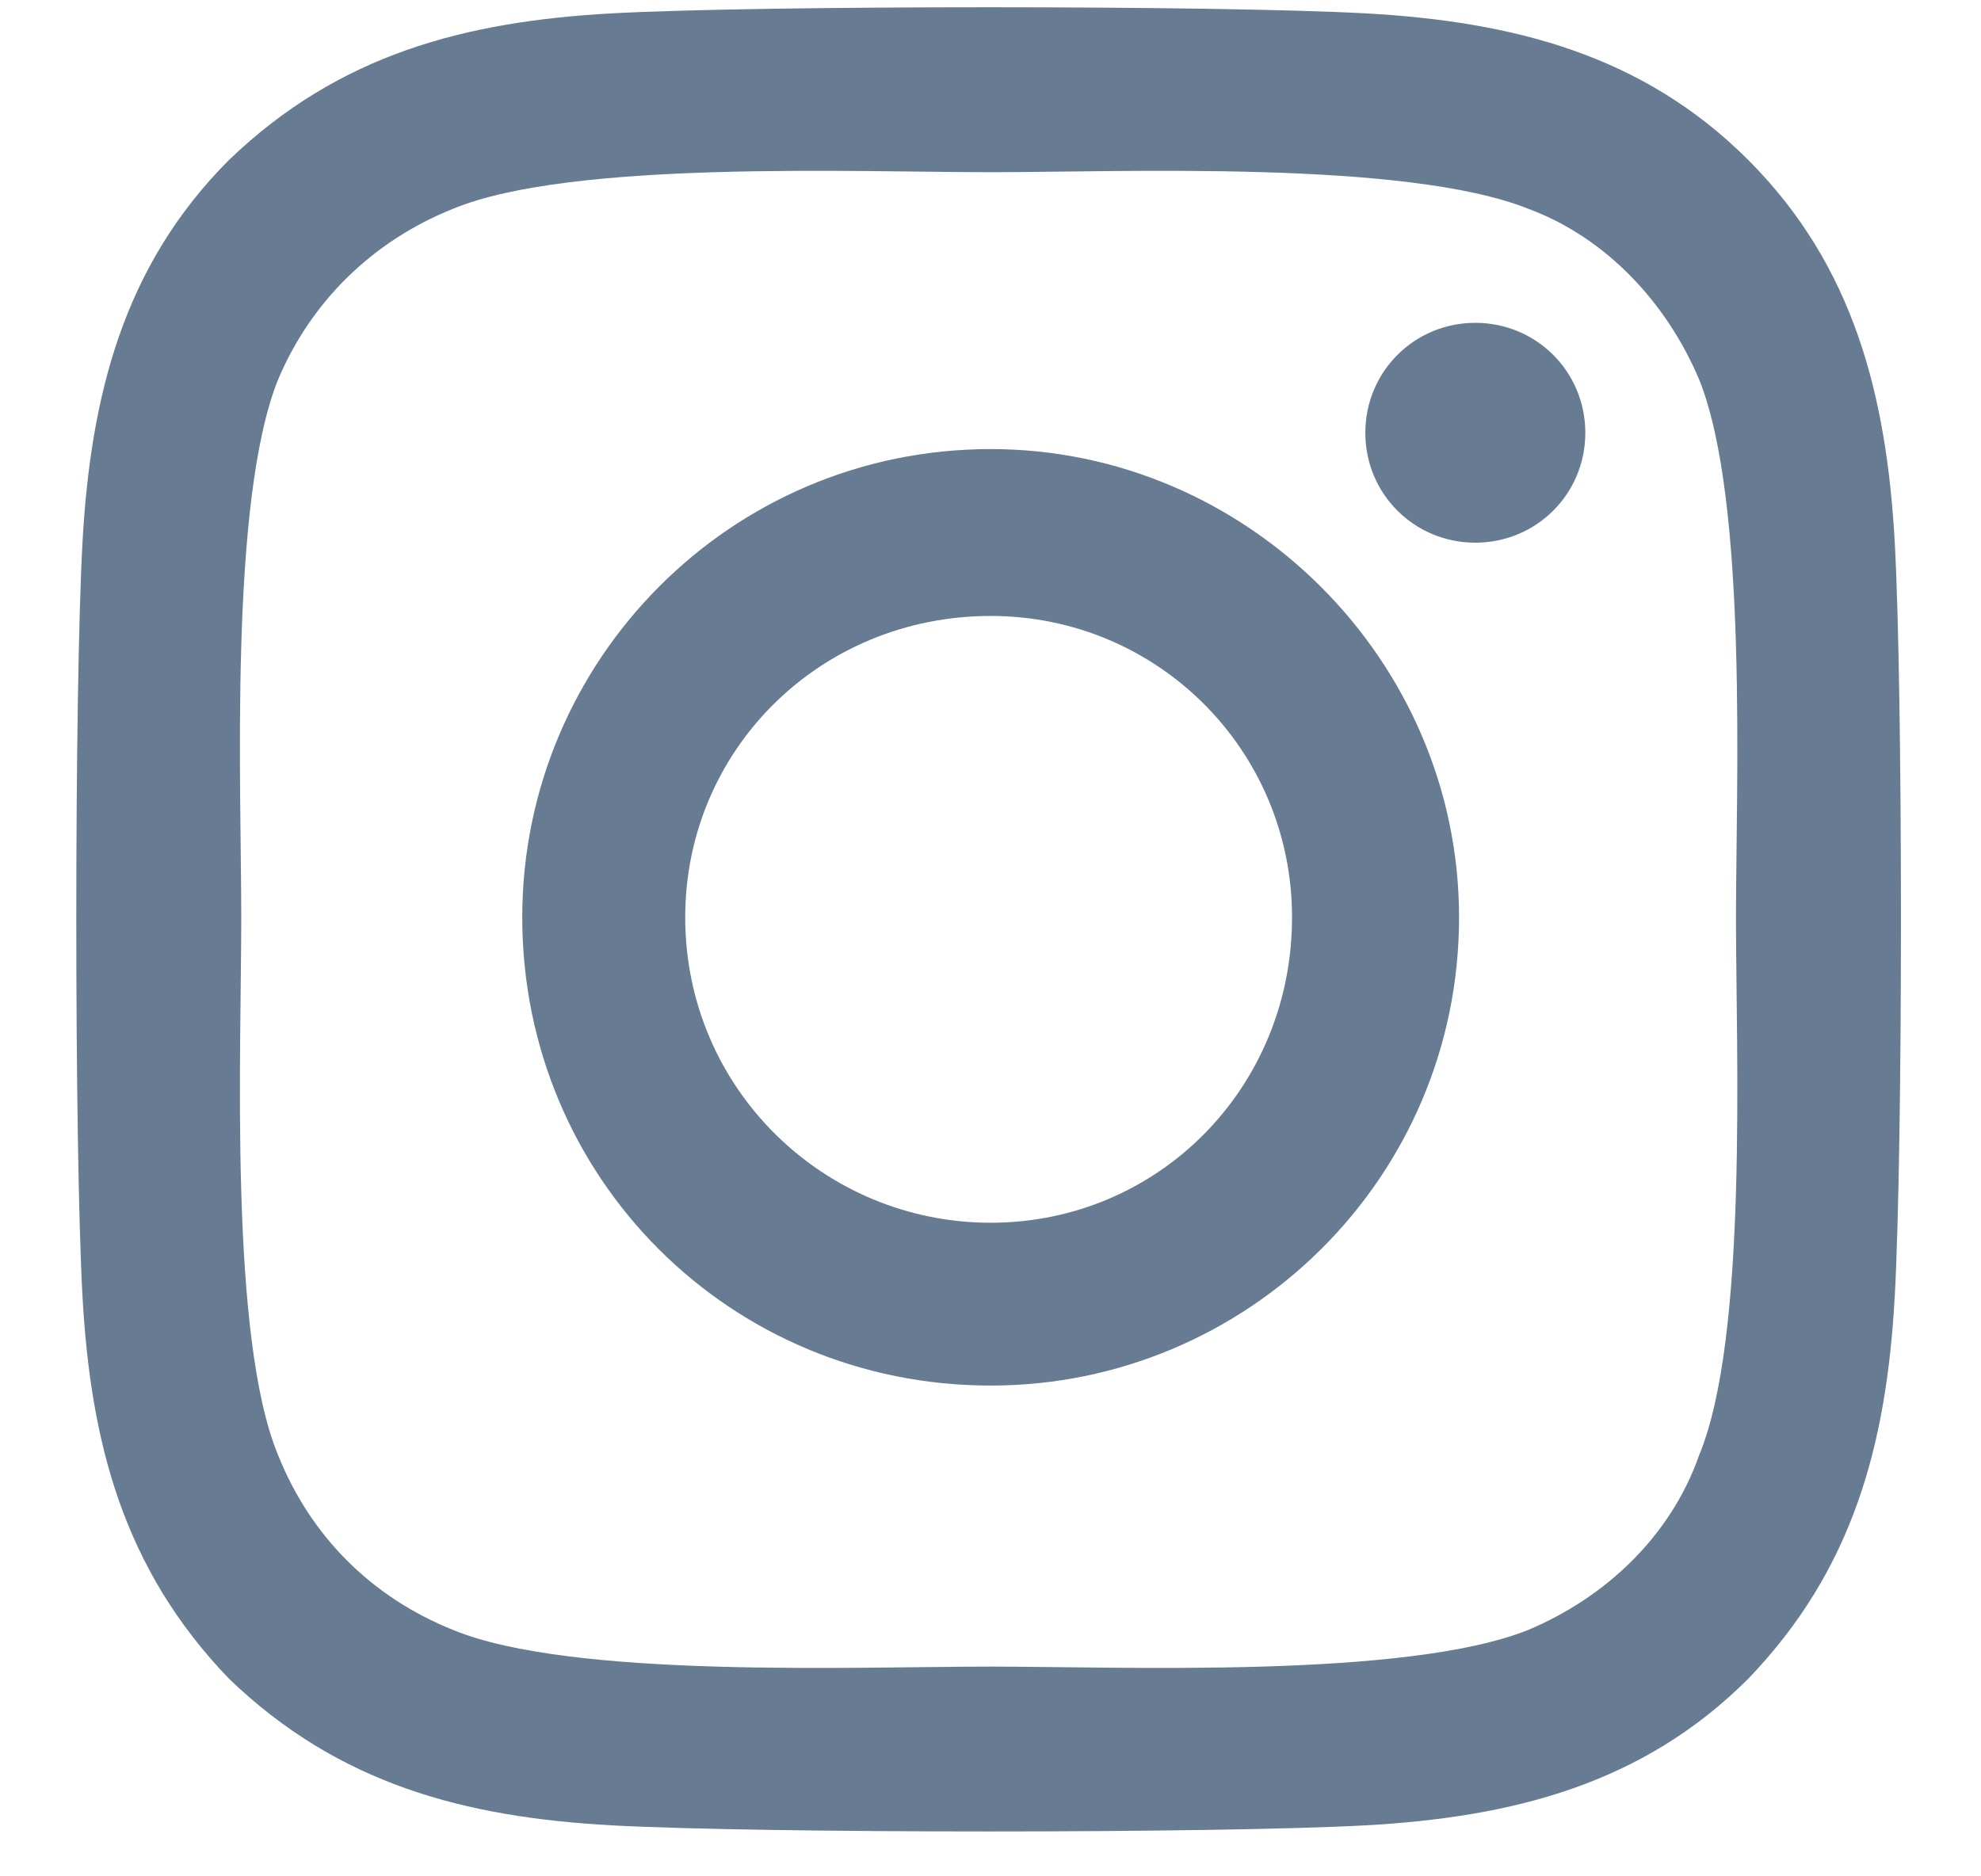 <svg width="19" height="18" viewBox="0 0 19 18" fill="none" xmlns="http://www.w3.org/2000/svg">
<path d="M9.502 4.308C11.963 4.308 13.994 6.339 13.994 8.8C13.994 11.3 11.963 13.292 9.502 13.292C7.002 13.292 5.009 11.3 5.009 8.8C5.009 6.339 7.002 4.308 9.502 4.308ZM9.502 11.73C11.103 11.73 12.392 10.441 12.392 8.8C12.392 7.198 11.103 5.909 9.502 5.909C7.861 5.909 6.572 7.198 6.572 8.8C6.572 10.441 7.9 11.73 9.502 11.73ZM15.205 4.152C15.205 4.738 14.736 5.206 14.15 5.206C13.564 5.206 13.095 4.738 13.095 4.152C13.095 3.566 13.564 3.097 14.15 3.097C14.736 3.097 15.205 3.566 15.205 4.152ZM18.173 5.206C18.252 6.652 18.252 10.988 18.173 12.433C18.095 13.839 17.783 15.05 16.767 16.105C15.752 17.12 14.502 17.433 13.095 17.511C11.65 17.589 7.314 17.589 5.869 17.511C4.462 17.433 3.252 17.12 2.197 16.105C1.181 15.05 0.869 13.839 0.791 12.433C0.712 10.988 0.712 6.652 0.791 5.206C0.869 3.8 1.181 2.55 2.197 1.534C3.252 0.519 4.462 0.206 5.869 0.128C7.314 0.05 11.65 0.05 13.095 0.128C14.502 0.206 15.752 0.519 16.767 1.534C17.783 2.55 18.095 3.8 18.173 5.206ZM16.298 13.956C16.767 12.823 16.65 10.089 16.65 8.8C16.65 7.55 16.767 4.816 16.298 3.644C15.986 2.902 15.4 2.277 14.658 2.003C13.486 1.534 10.752 1.652 9.502 1.652C8.212 1.652 5.478 1.534 4.345 2.003C3.564 2.316 2.978 2.902 2.666 3.644C2.197 4.816 2.314 7.55 2.314 8.8C2.314 10.089 2.197 12.823 2.666 13.956C2.978 14.738 3.564 15.323 4.345 15.636C5.478 16.105 8.212 15.988 9.502 15.988C10.752 15.988 13.486 16.105 14.658 15.636C15.4 15.323 16.025 14.738 16.298 13.956Z" fill="#677C92"/>
</svg>
